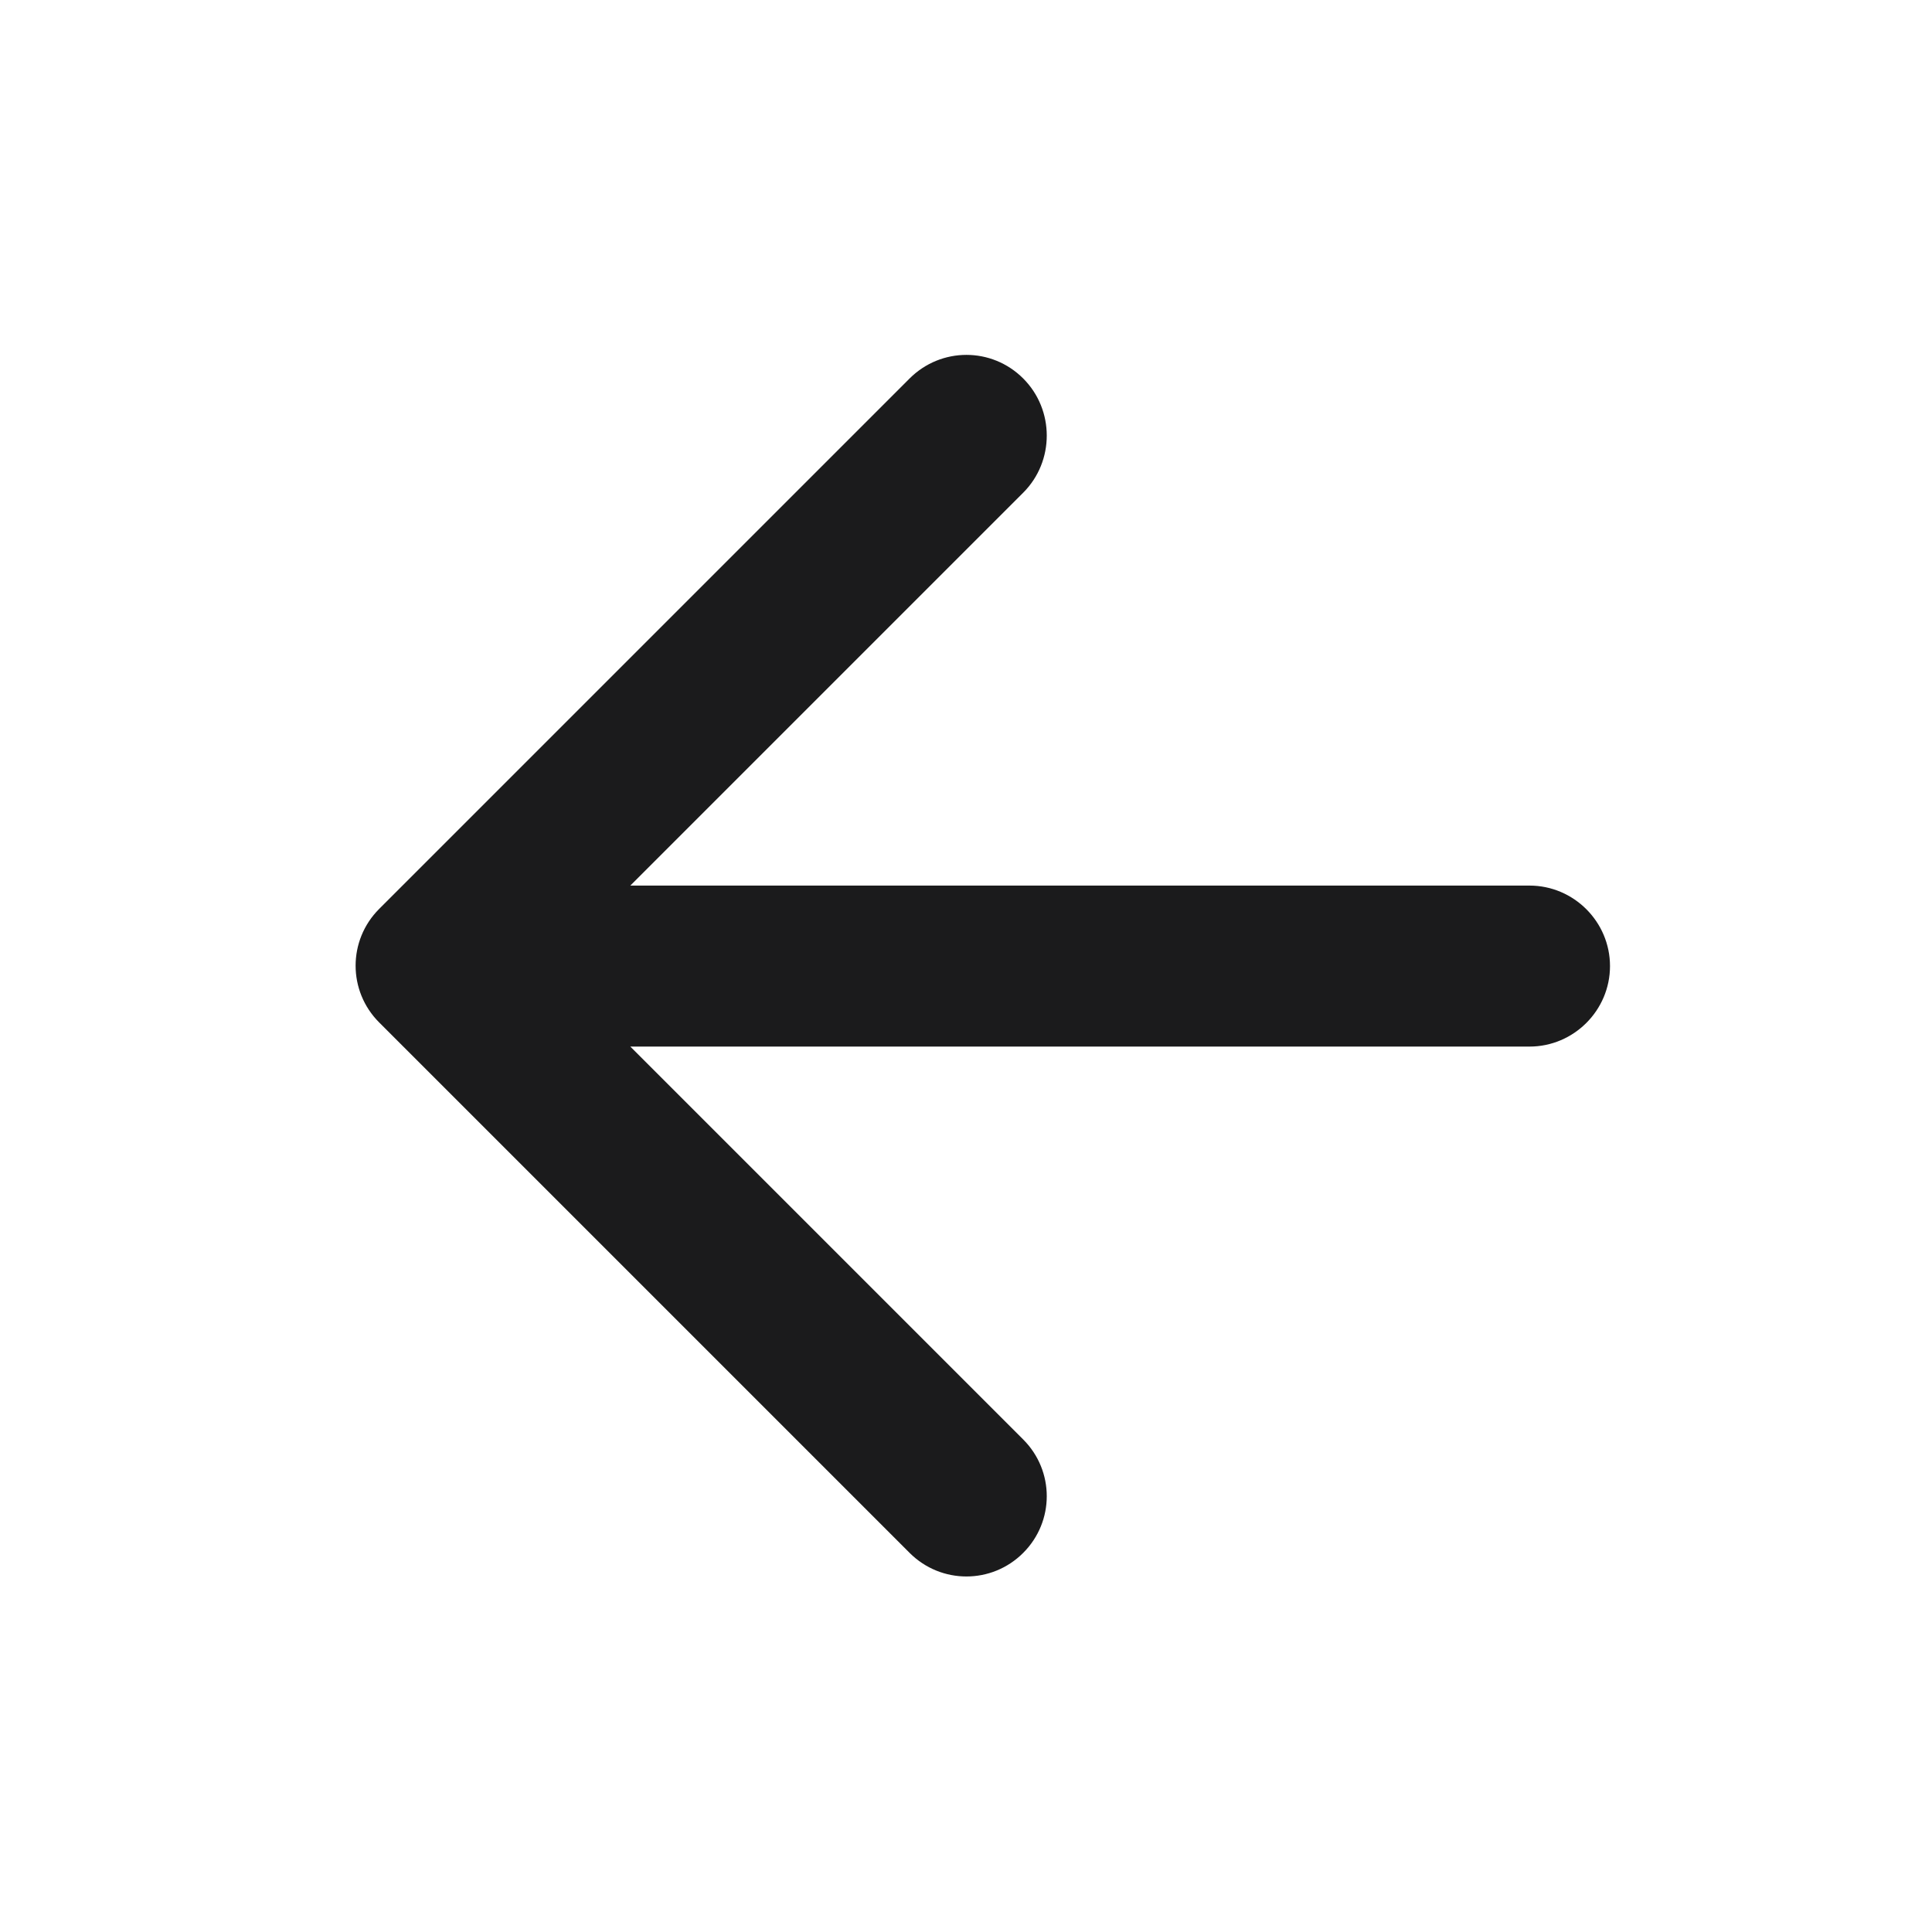 <svg width="24" height="24" viewBox="0 0 24 24" fill="none" xmlns="http://www.w3.org/2000/svg">
<path d="M19 11.001H7.83L12.71 6.121C13.101 5.731 13.101 5.091 12.71 4.701C12.32 4.311 11.691 4.311 11.3 4.701L4.71 11.291C4.32 11.681 4.32 12.311 4.71 12.701L11.3 19.291C11.691 19.681 12.32 19.681 12.71 19.291C13.101 18.901 13.101 18.271 12.71 17.881L7.83 13.001H19C19.55 13.001 20 12.551 20 12.001C20 11.451 19.55 11.001 19 11.001Z" fill="#1B1B1C"/>
</svg>
